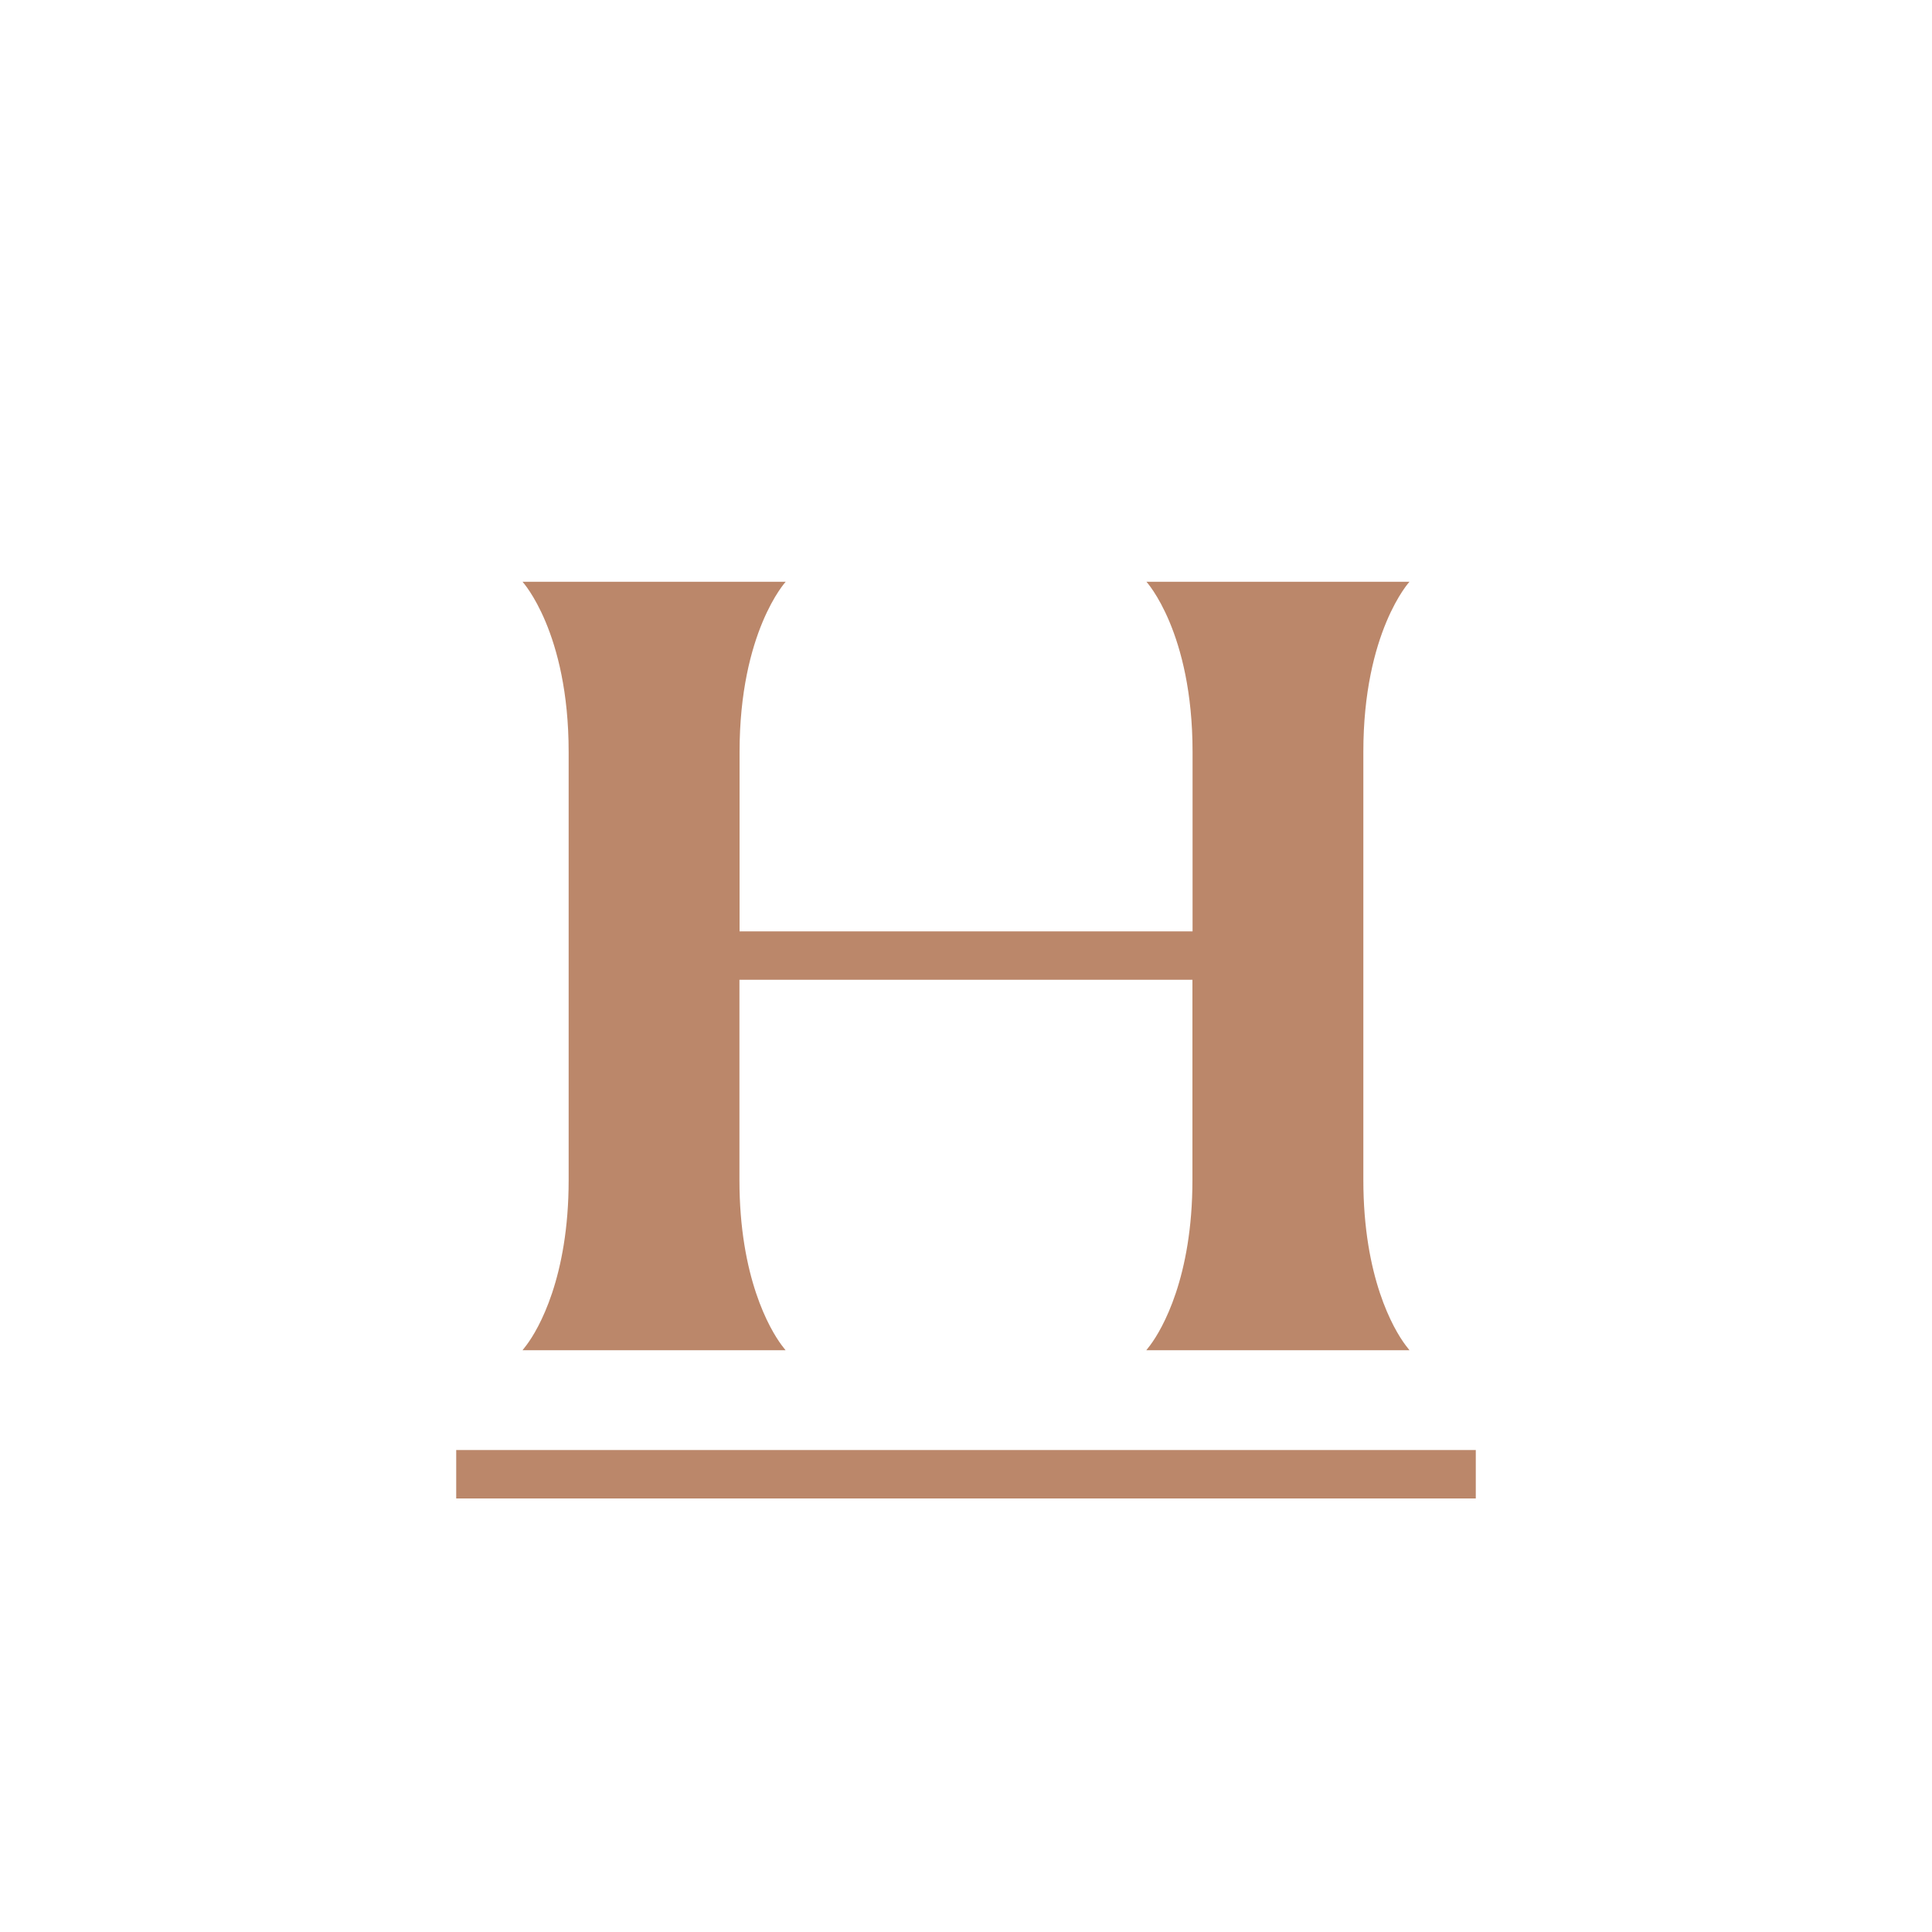 <svg id="Layer_1" data-name="Layer 1" xmlns="http://www.w3.org/2000/svg" viewBox="0 0 150 150"><defs><style>.cls-1{fill:#bb876a;}</style></defs><path class="cls-1" d="M109.12,104.43l.31.4H89l.31-.4c.92-1.24,3.27-5.26,3.27-12.81V76.07H57.41V91.62c0,7.55,2.35,11.57,3.27,12.81l.31.4H40.57l.31-.4c.93-1.24,3.27-5.26,3.27-12.81V58.38c0-9.32-3.58-13.21-3.58-13.21H61s-3.58,3.89-3.58,13.21V72.31H92.59V58.38c0-9.32-3.58-13.21-3.58-13.21h20.42s-3.58,3.89-3.58,13.21V91.62C105.85,99.17,108.19,103.19,109.12,104.43Z"/><rect class="cls-1" x="35.42" y="112.58" width="79.16" height="3.76"/></svg>
